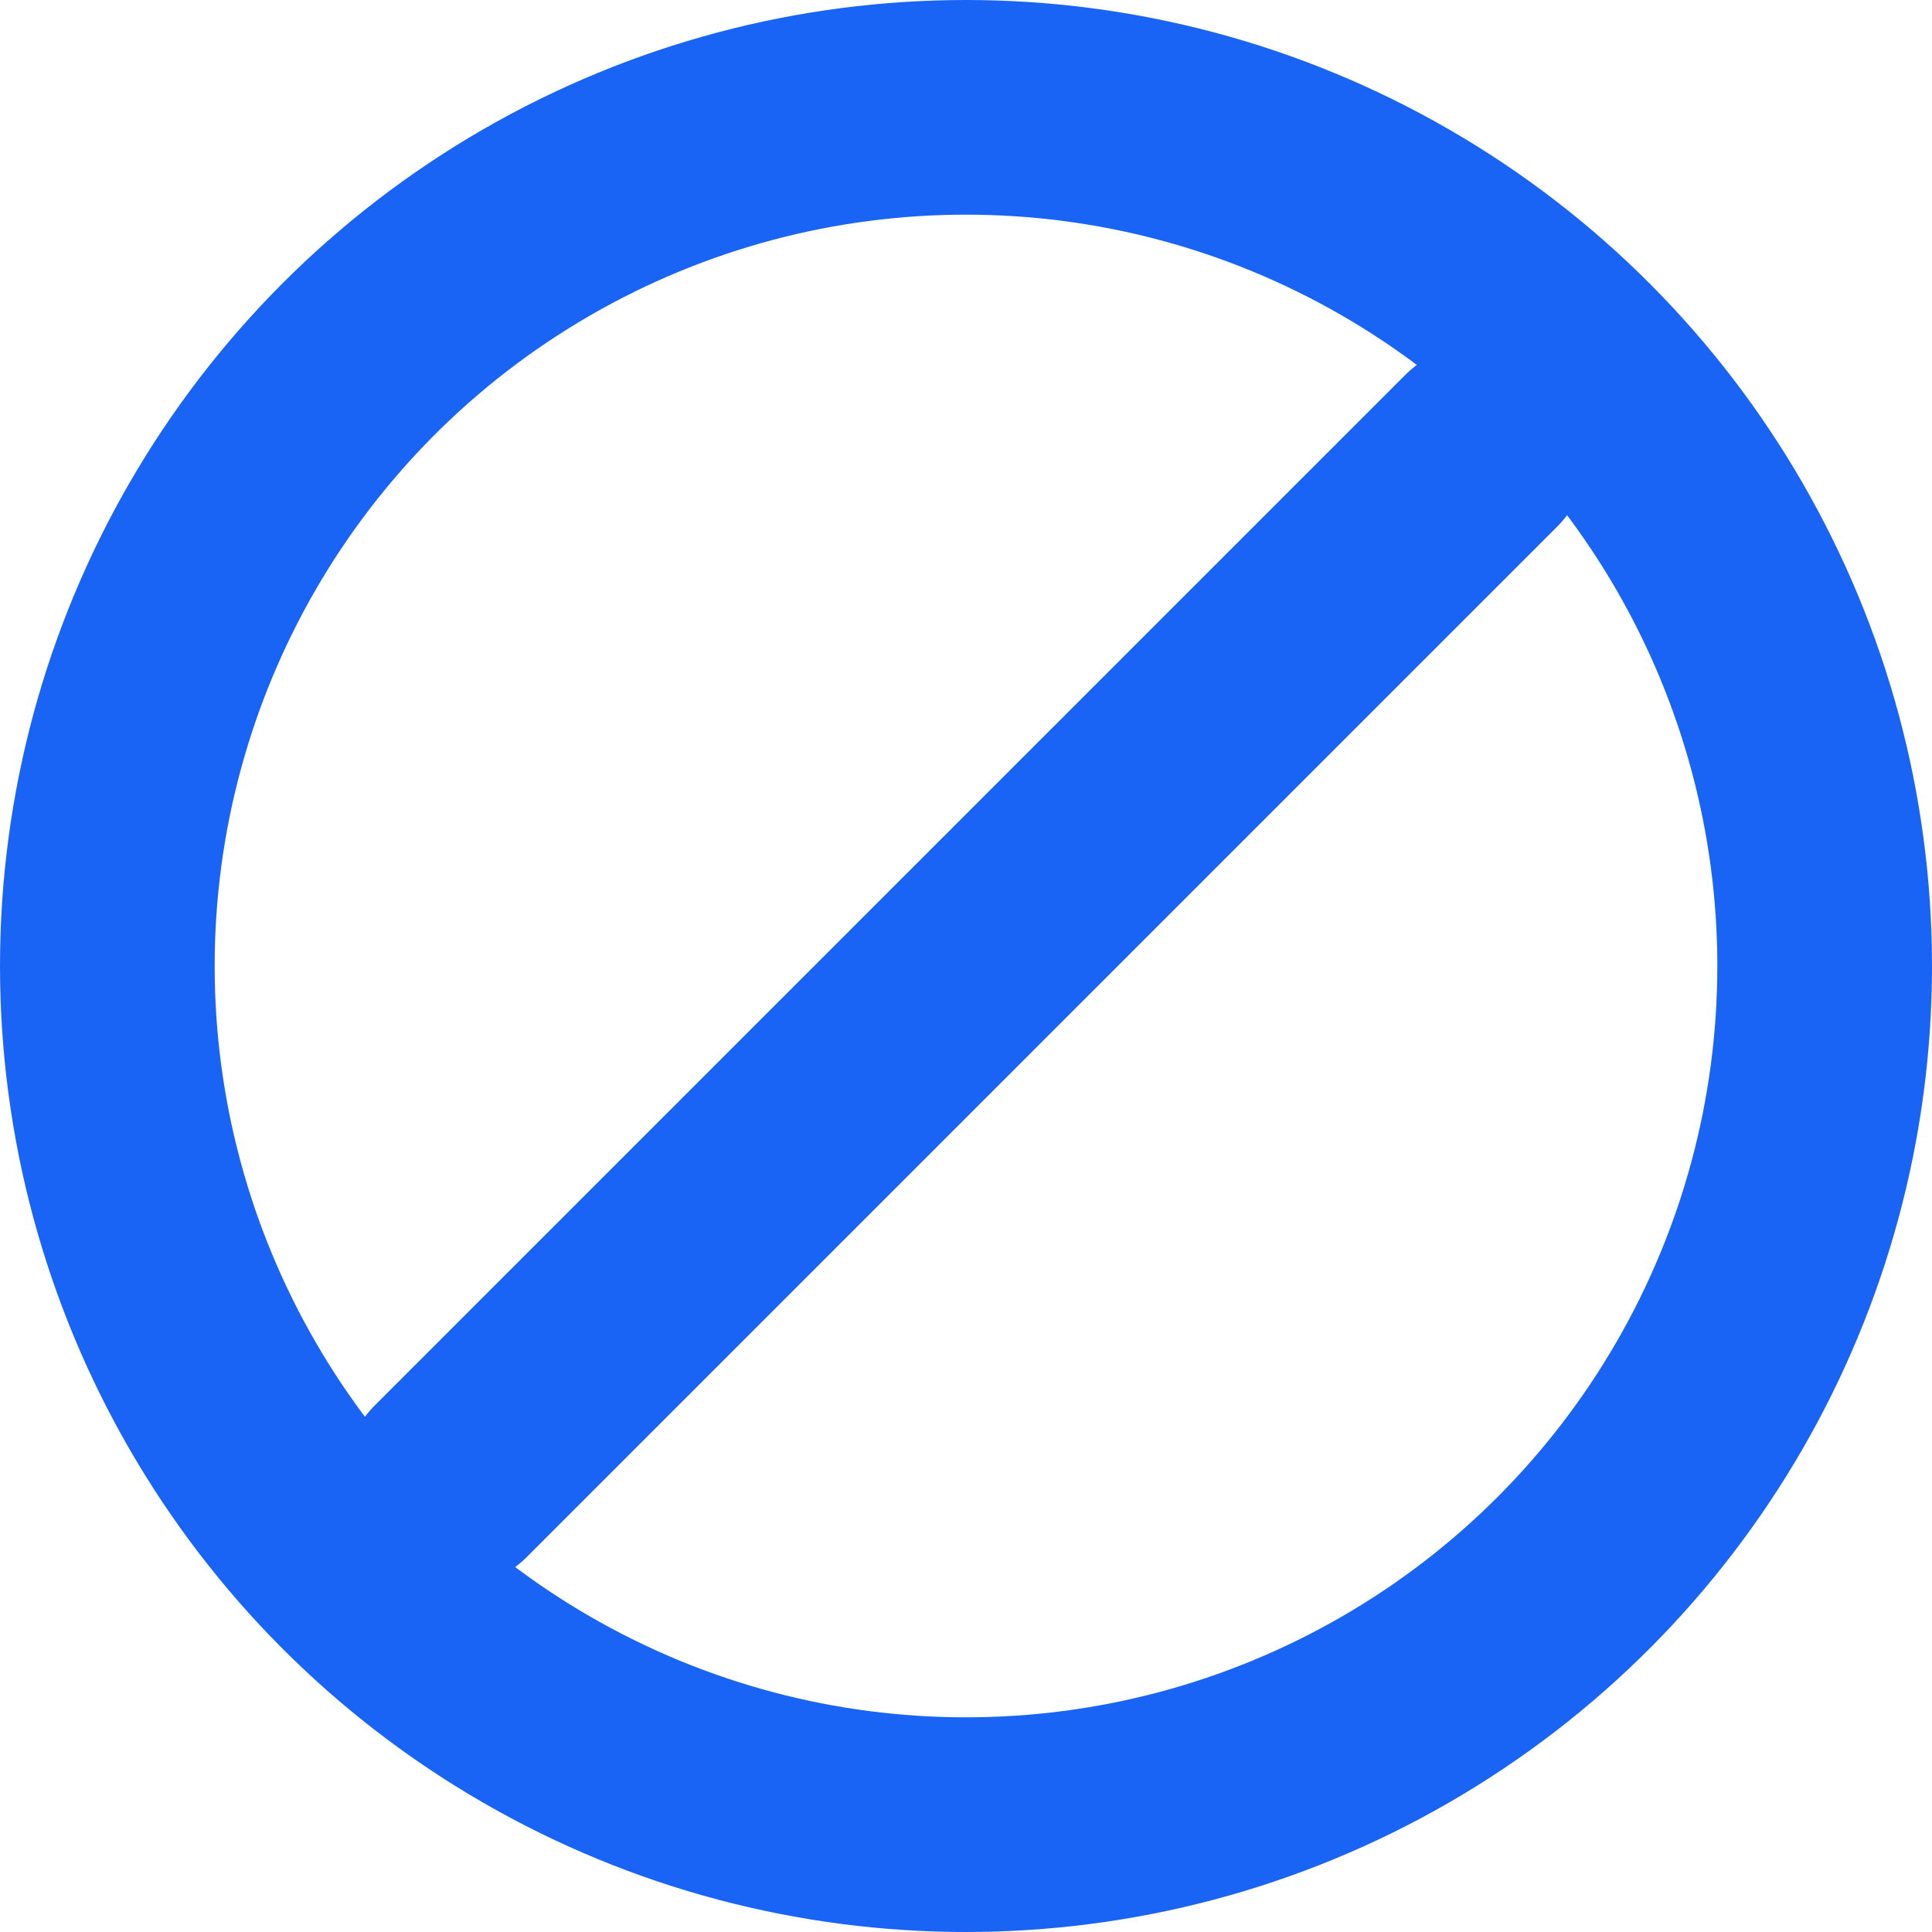 <svg id="Слой_1" data-name="Слой 1" xmlns="http://www.w3.org/2000/svg" viewBox="0 0 18 18"><defs><style>.cls-1{fill:none;stroke:#1964f5;stroke-linecap:round;stroke-linejoin:round;stroke-width:2px;}</style></defs><title>cancelB</title><circle class="cls-1" cx="9" cy="9" r="8"/><line class="cls-1" x1="4.2" y1="13.8" x2="13.8" y2="4.2"/></svg>
